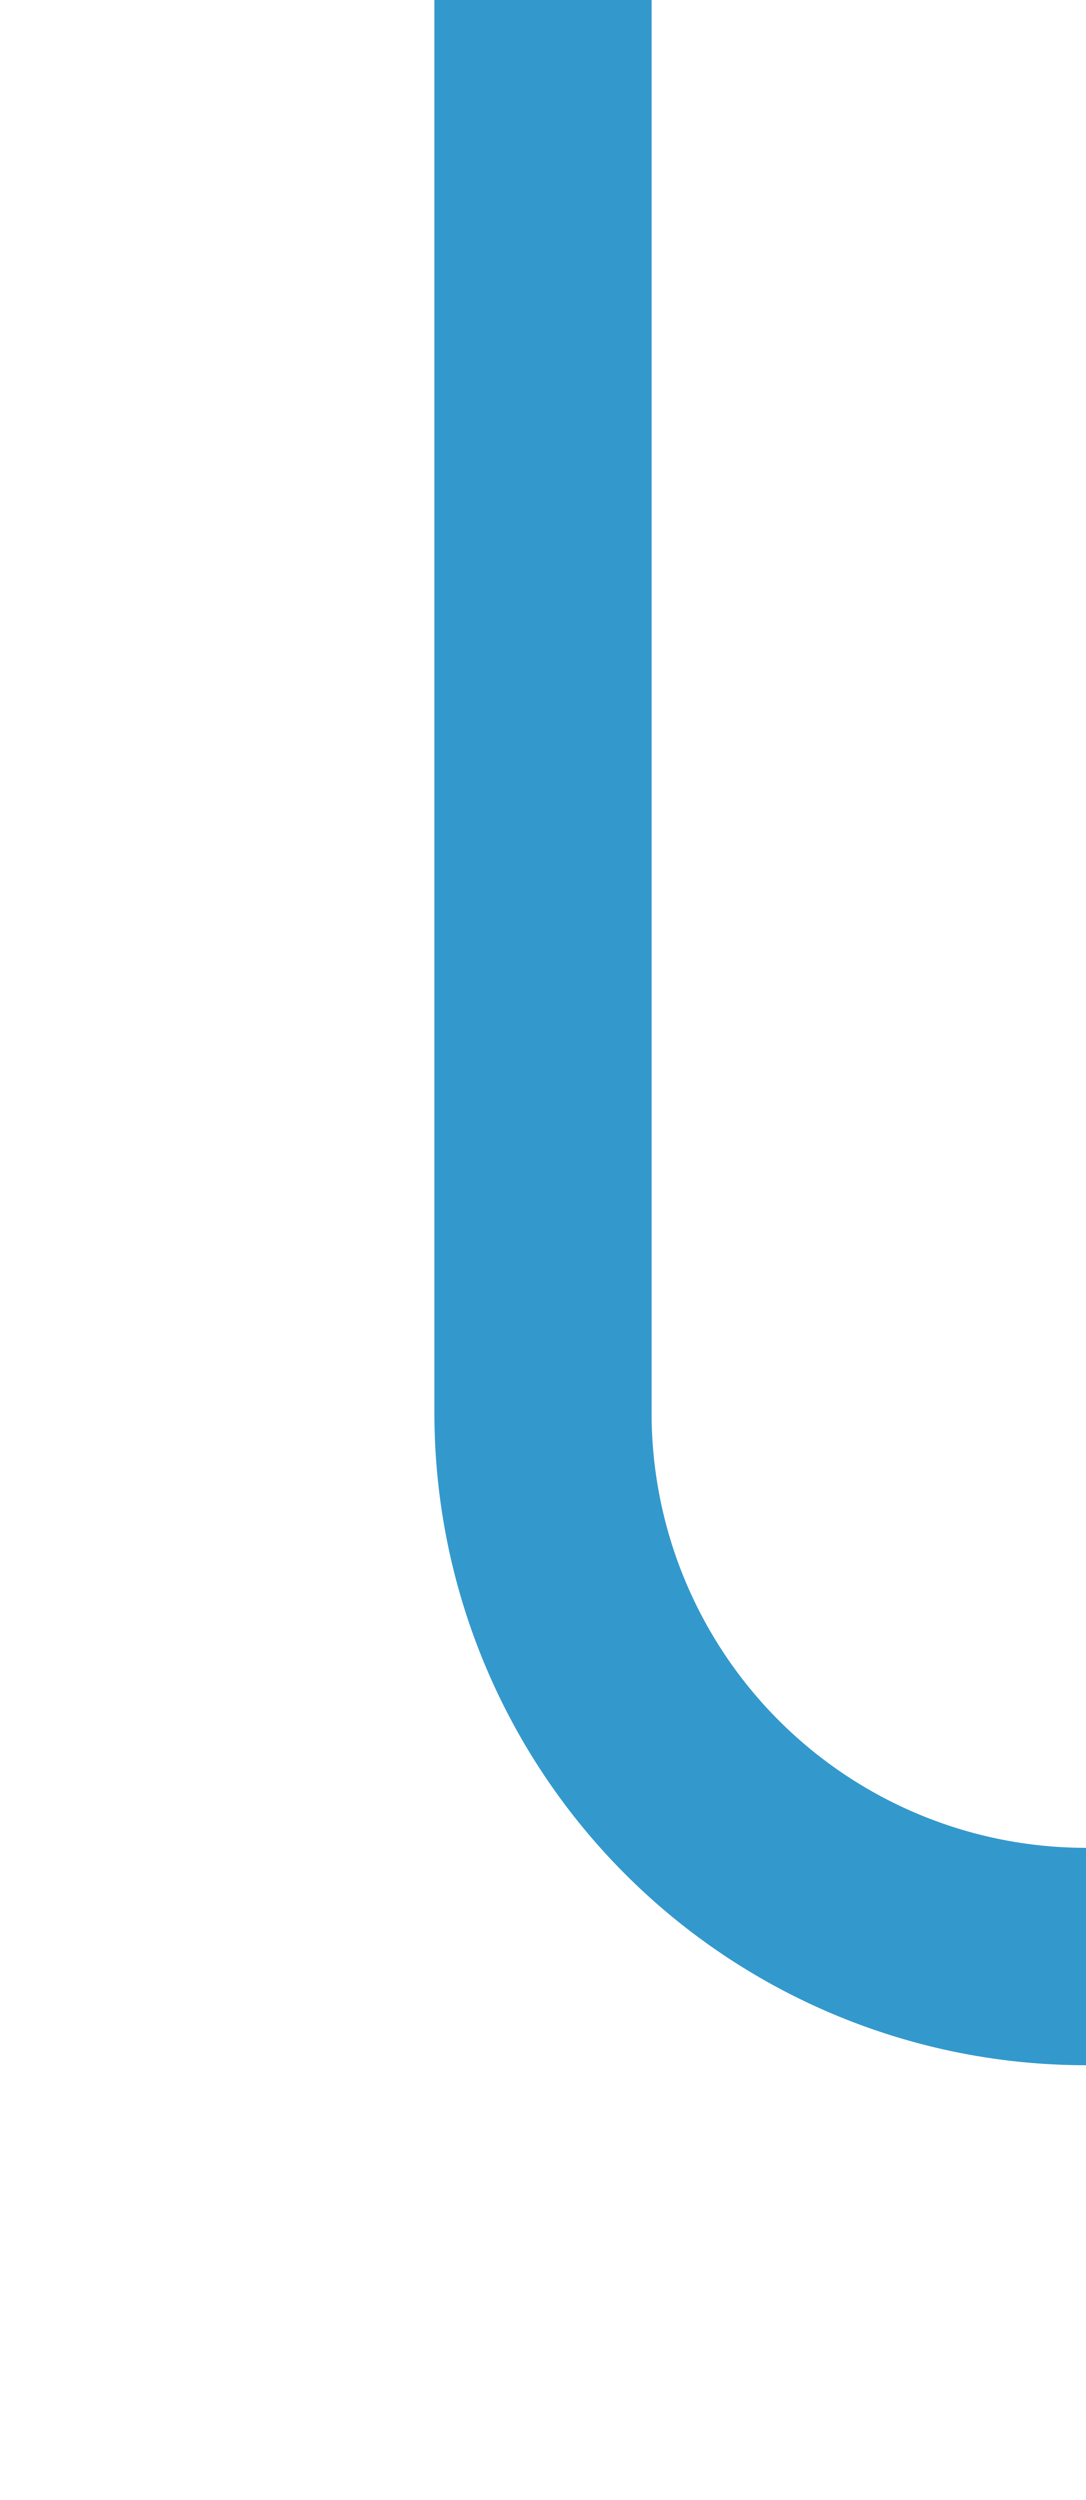 ﻿<?xml version="1.0" encoding="utf-8"?>
<svg version="1.1" xmlns:xlink="http://www.w3.org/1999/xlink" width="10px" height="23px" preserveAspectRatio="xMidYMin meet" viewBox="1457 947  8 23" xmlns="http://www.w3.org/2000/svg">
  <path d="M 1461 947  L 1461 960  A 5 5 0 0 0 1466 965 L 1618 965  A 5 5 0 0 1 1623 970 L 1623 999  " stroke-width="2" stroke="#3399cc" fill="none" />
  <path d="M 1615.4 998  L 1623 1005  L 1630.6 998  L 1615.4 998  Z " fill-rule="nonzero" fill="#3399cc" stroke="none" />
</svg>